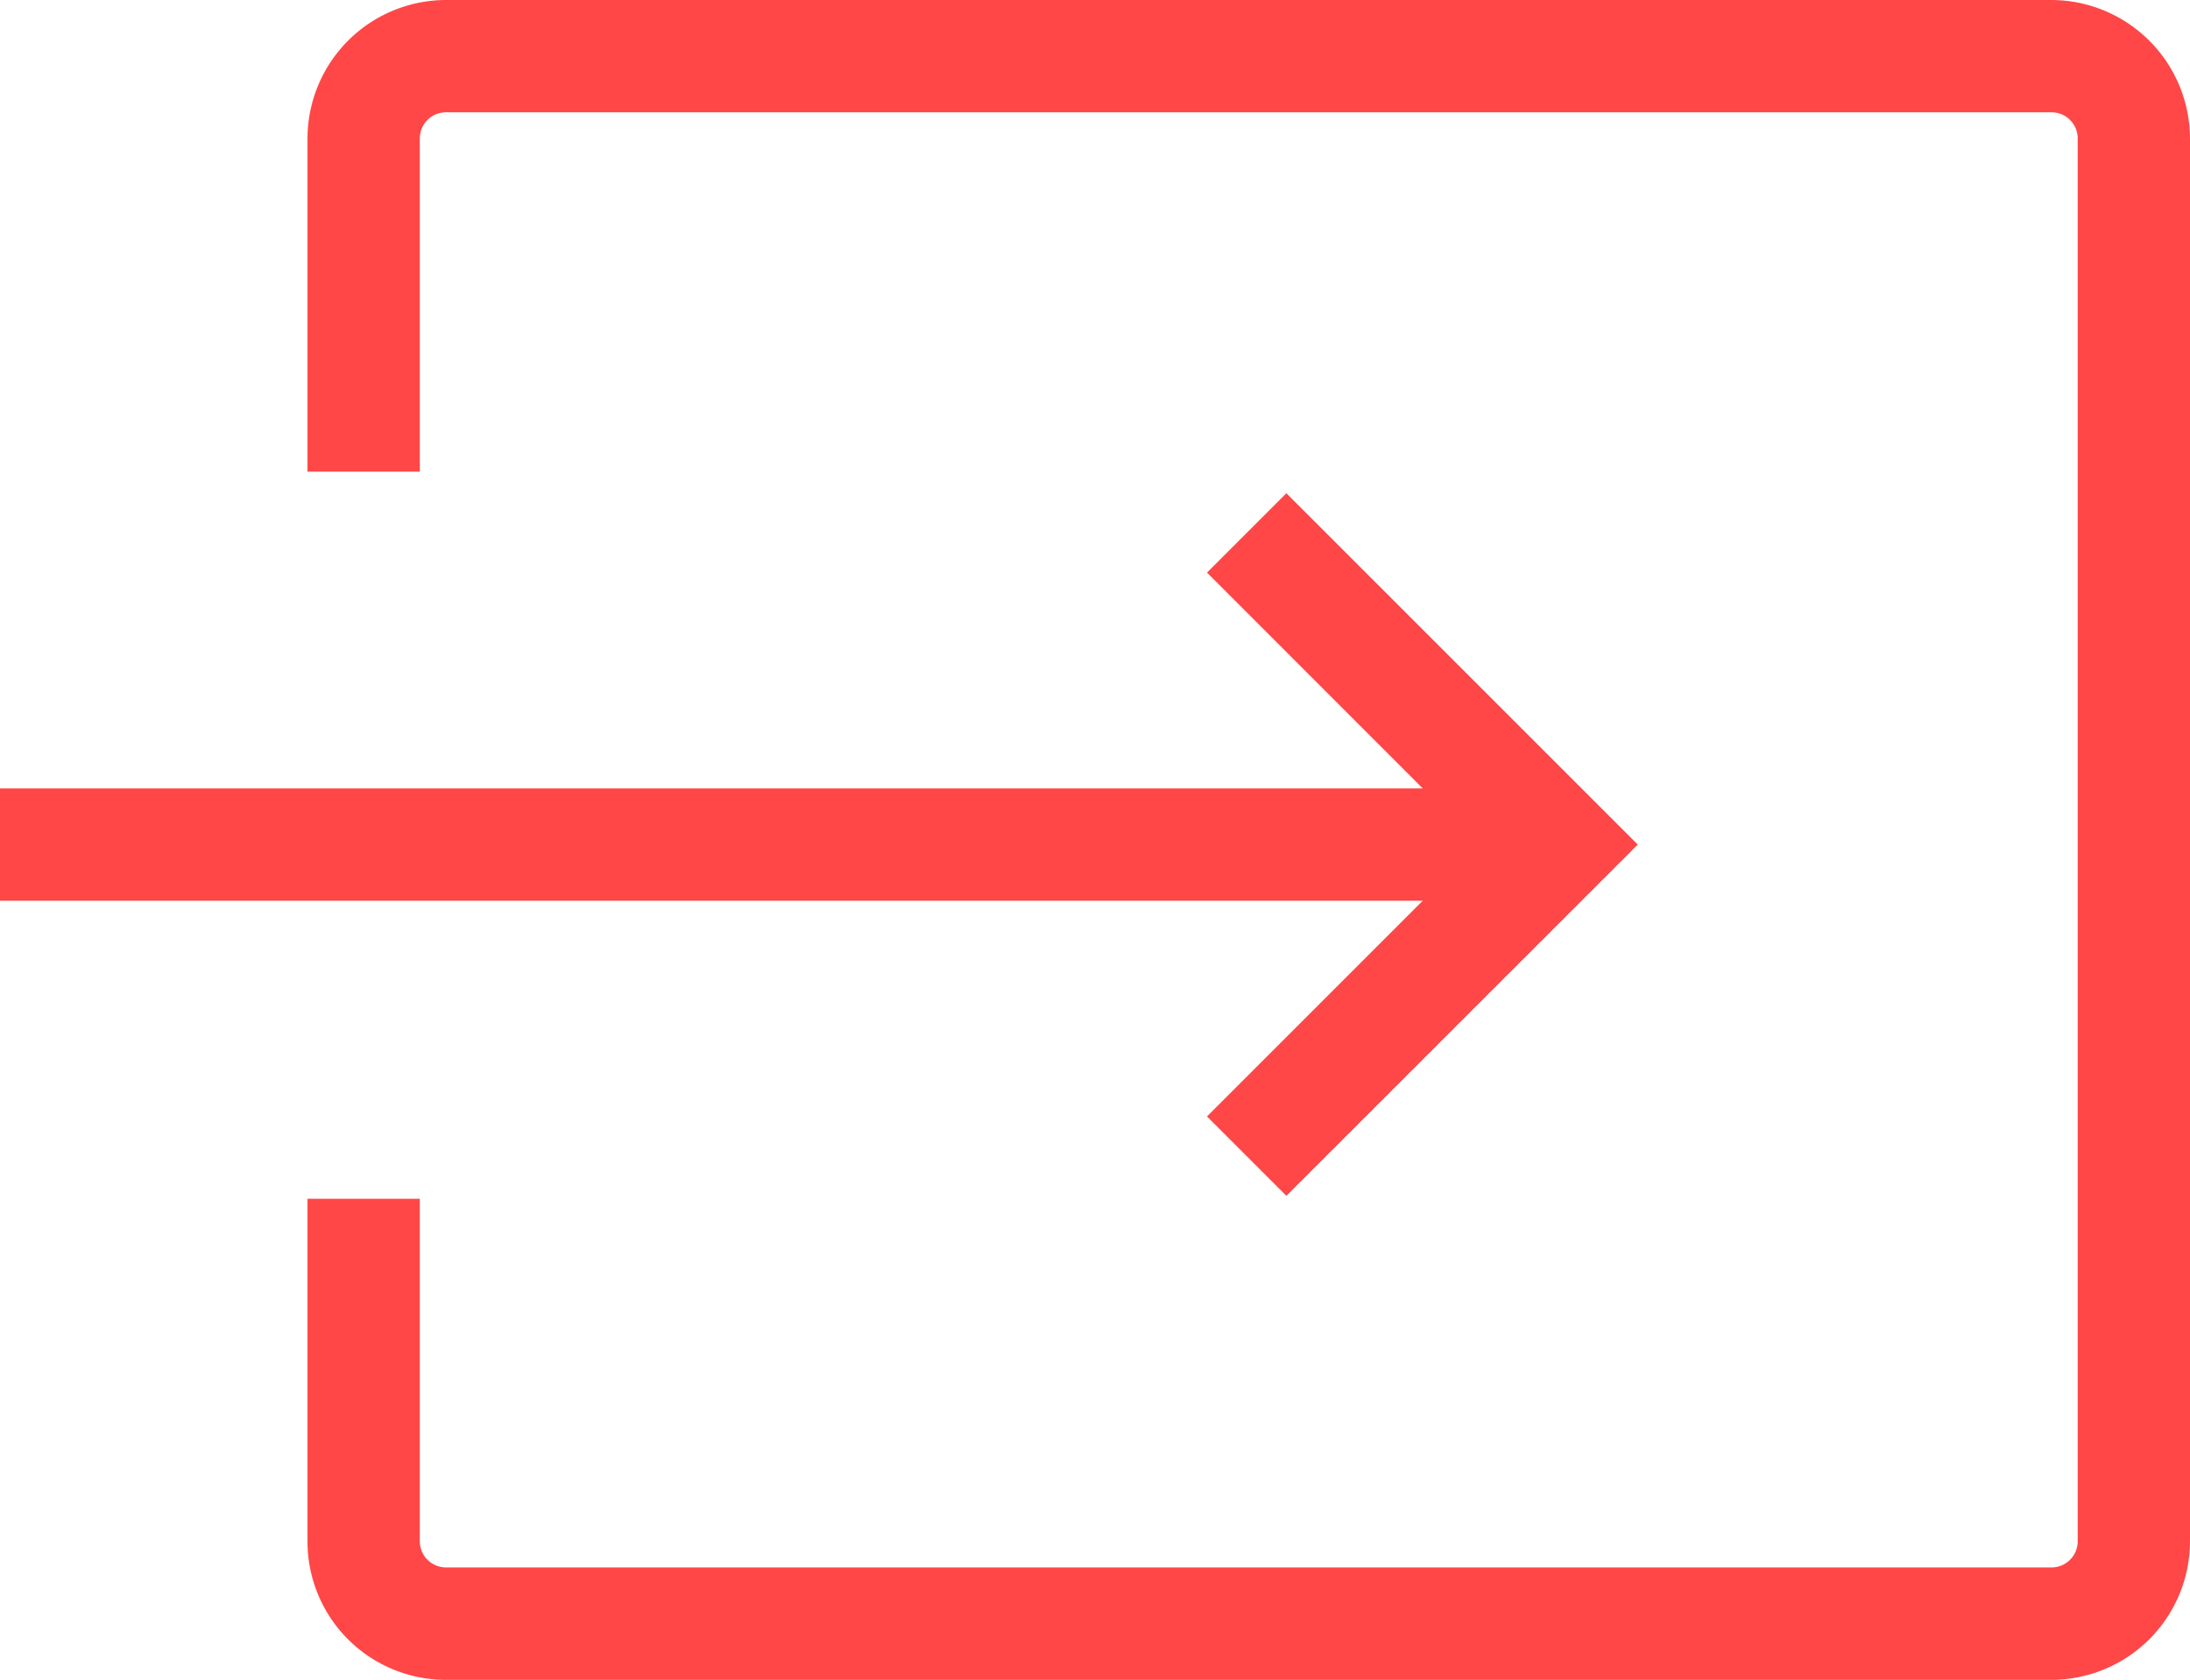 <svg xmlns="http://www.w3.org/2000/svg" viewBox="0 0 19.5 14.959"><defs><style>.cls-1{fill:#ff4747;}</style></defs><title>entrar-cuenta_1</title><g id="Capa_2" data-name="Capa 2"><g id="Capa_1-2" data-name="Capa 1"><path class="cls-1" d="M18.265,14.959H3.969a1.232,1.232,0,0,1-1.231-1.231V10.675h1v3.052a.234.234,0,0,0,.231.231h14.296a.233.233,0,0,0,.235-.231V1.235A.233.233,0,0,0,18.265,1H3.969a.233.233,0,0,0-.231.235V4.2h-1V1.235A1.235,1.235,0,0,1,3.969,0h14.296A1.237,1.237,0,0,1,19.5,1.235V13.728A1.235,1.235,0,0,1,18.265,14.959Z"/><rect class="cls-1" y="7.021" width="13.875" height="1"/><polygon class="cls-1" points="11.454 10.649 10.747 9.942 13.168 7.521 10.747 5.099 11.454 4.392 14.583 7.521 11.454 10.649"/></g></g></svg>